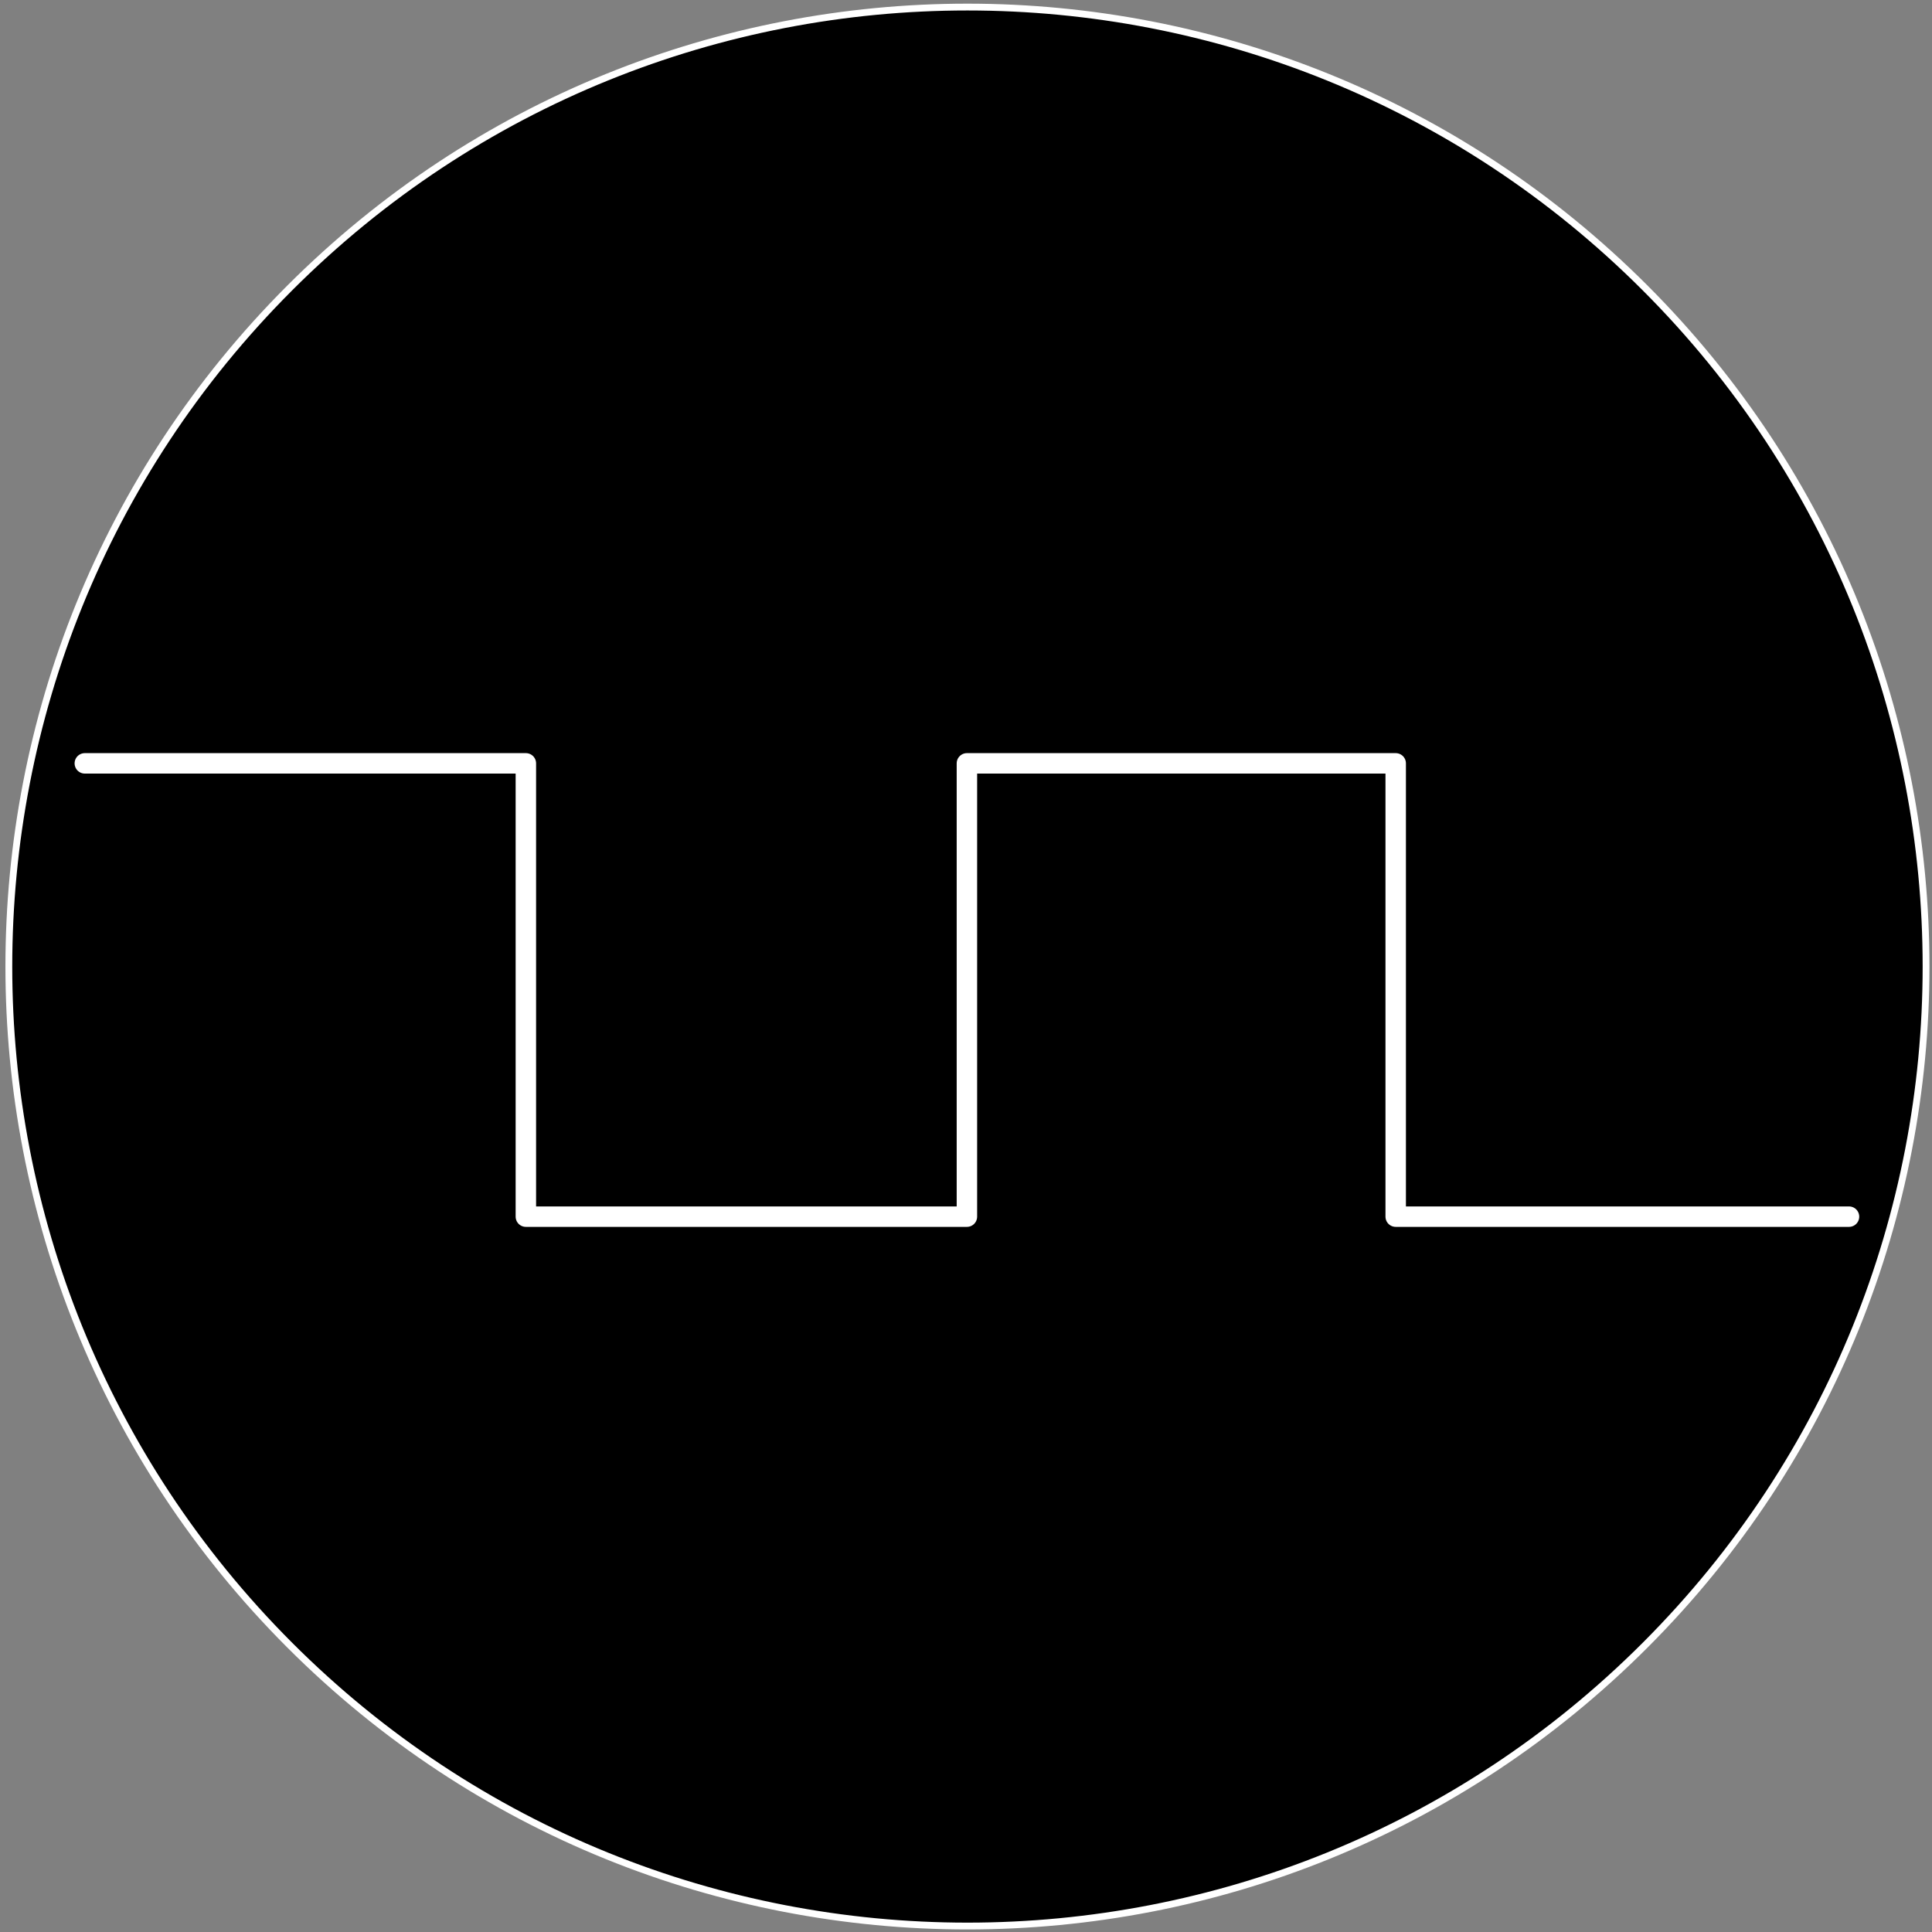 <?xml version="1.0" encoding="UTF-8" standalone="no"?>
<!DOCTYPE svg PUBLIC "-//W3C//DTD SVG 1.1//EN" "http://www.w3.org/Graphics/SVG/1.1/DTD/svg11.dtd">
<svg xmlns="http://www.w3.org/2000/svg" xmlns:xl="http://www.w3.org/1999/xlink" xmlns:dc="http://purl.org/dc/elements/1.1/" version="1.1" viewBox="0 0 850.394 850.394" width="850.394" height="850.394">
  <rect x="0" y="0" width="850.394" height="850.394" fill="#808080" stroke="none"/>
  <defs/>
  <g id="square_wave" stroke="none" fill="none" fill-opacity="1" stroke-opacity="1" stroke-dasharray="none">
    <title>square wave</title>
    <g id="Background_1: Master layer">
      <title>Master layer</title>
      <g id="Graphic_2">
        <path d="M 724.193 126.809 C 888.973 291.739 888.973 559.143 724.193 724.073 C 559.413 889.004 292.253 889.004 127.474 724.073 C -37.306 559.143 -37.306 291.739 127.474 126.809 C 292.253 -38.122 559.413 -38.122 724.193 126.809" fill="black"/>
        <path d="M 724.193 126.809 C 888.973 291.739 888.973 559.143 724.193 724.073 C 559.413 889.004 292.253 889.004 127.474 724.073 C -37.306 559.143 -37.306 291.739 127.474 126.809 C 292.253 -38.122 559.413 -38.122 724.193 126.809" stroke="white" stroke-linecap="round" stroke-linejoin="round" stroke-width="3"/>
      </g>
    </g>
    <g id="square_wave: Layer 1">
      <title>Layer 1</title>
      <g id="Line_6">
        <path d="M 37.333 336 L 231.465 336 L 231.465 535.524 L 425.597 535.524 L 425.597 336 L 614.336 336 L 614.336 535.524 L 813.861 535.524 L 813.861 535.524" stroke="white" stroke-linecap="round" stroke-linejoin="round" stroke-width="9"/>
      </g>
    </g>
  </g>
</svg>
